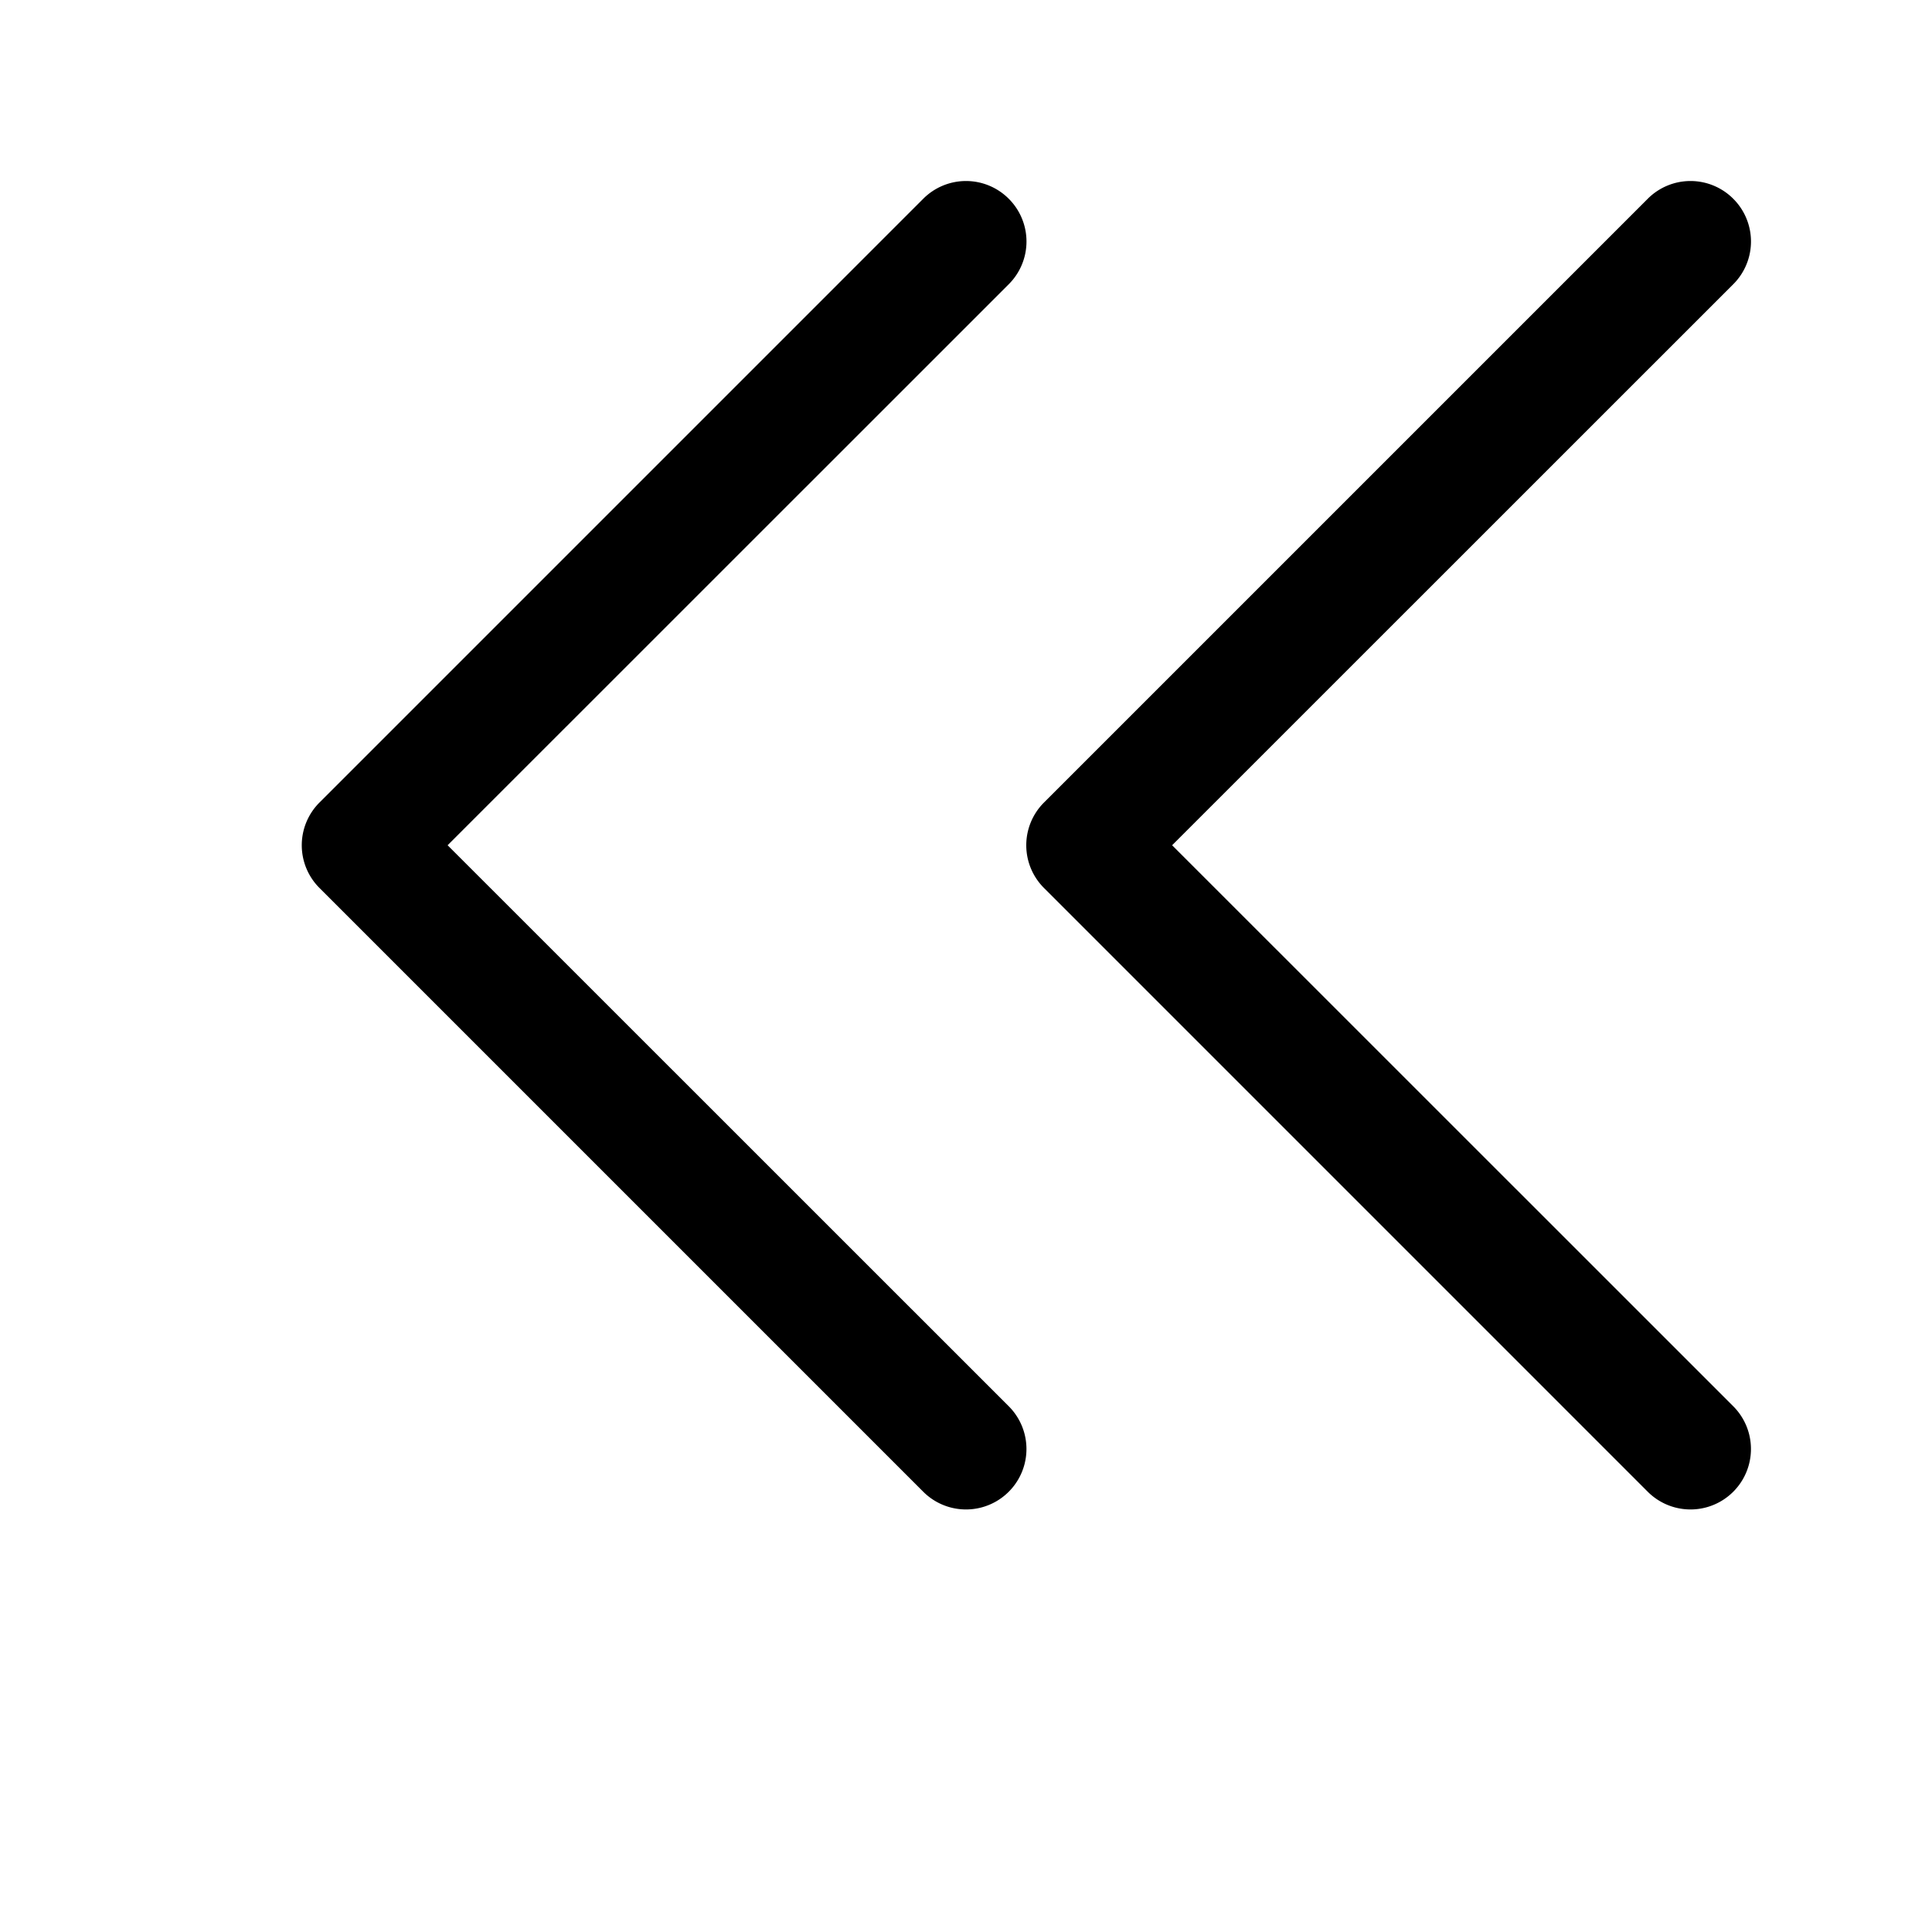 <svg xmlns="http://www.w3.org/2000/svg" width="16" height="16" fill="currentColor" class="bi bi-chevron-double-left" viewBox="0 0 16 16">
  <path fill-rule="evenodd" d="M8.354 1.646a.5.5 0 0 1 0 .708L3.707 7l4.647 4.646a.5.5 0 0 1-.708.708l-5-5a.5.5 0 0 1 0-.708l5-5a.5.5 0 0 1 .708 0zm6 0a.5.5 0 0 1 0 .708L9.707 7l4.647 4.646a.5.5 0 0 1-.708.708l-5-5a.5.5 0 0 1 0-.708l5-5a.5.5 0 0 1 .708 0z"/>
</svg>